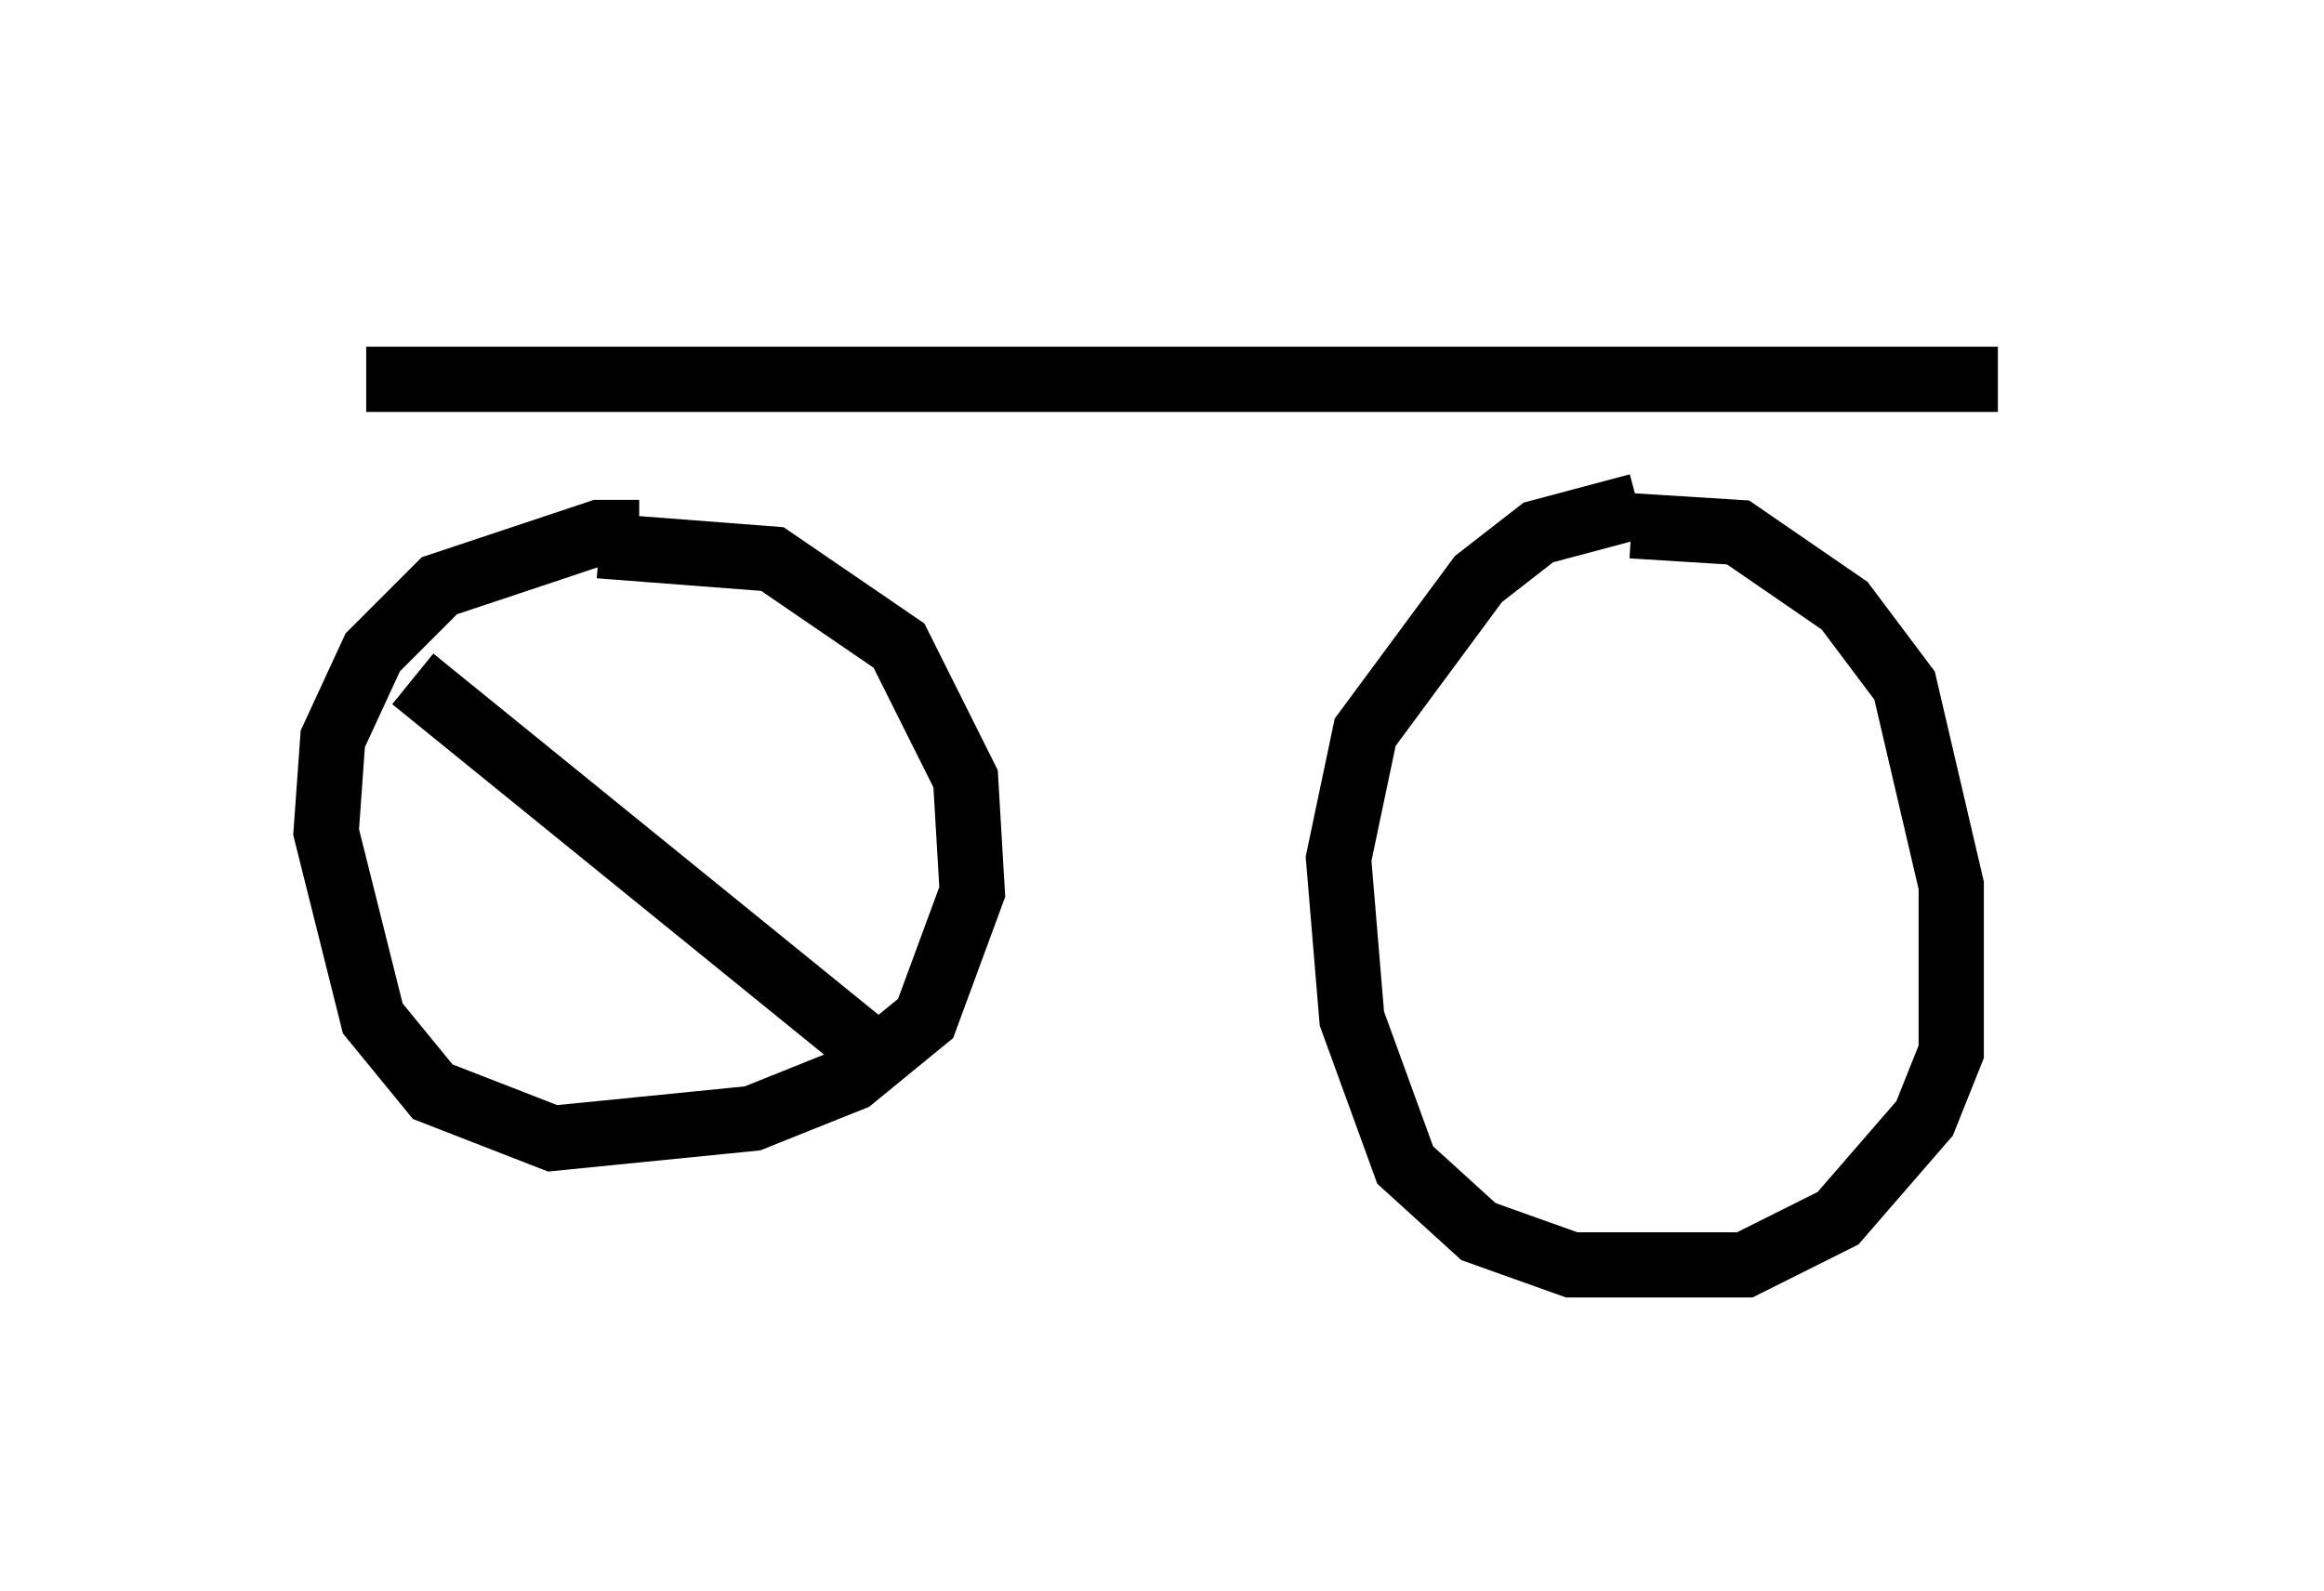 <?xml version="1.0" encoding="utf-8" ?>
<svg baseProfile="full" height="24.394" version="1.1" width="35.623" xmlns="http://www.w3.org/2000/svg" xmlns:ev="http://www.w3.org/2001/xml-events" xmlns:xlink="http://www.w3.org/1999/xlink"><defs /><rect fill="white" height="24.394" width="35.623" x="0" y="0" /><path d="M26.438, 7.858 m-1.327, -0.102 l-1.531, 0.408 -0.919, 0.715 l-1.735, 2.348 -0.408, 1.94 l0.204, 2.45 0.817, 2.246 l1.123, 1.021 1.429, 0.51 l2.654, 0.0 1.429, -0.715 l1.327, -1.531 0.408, -1.021 l0.0, -2.552 -0.715, -3.063 l-0.919, -1.225 -1.633, -1.123 l-1.633, -0.102 m-15.211, 0.102 l-0.613, 0.0 -2.45, 0.817 l-1.021, 1.021 -0.613, 1.327 l-0.102, 1.429 0.715, 2.858 l0.919, 1.123 1.838, 0.715 l3.063, -0.306 1.531, -0.613 l1.123, -0.919 0.715, -1.94 l-0.102, -1.735 -1.021, -2.042 l-1.94, -1.327 -2.654, -0.204 m-3.573, -2.552 l25.011, 0.0 m-16.334, -0.817 l0.0, 0.0 m-7.963, 5.41 l7.044, 5.717 " fill="none" stroke="black" stroke-width="1" /></svg>